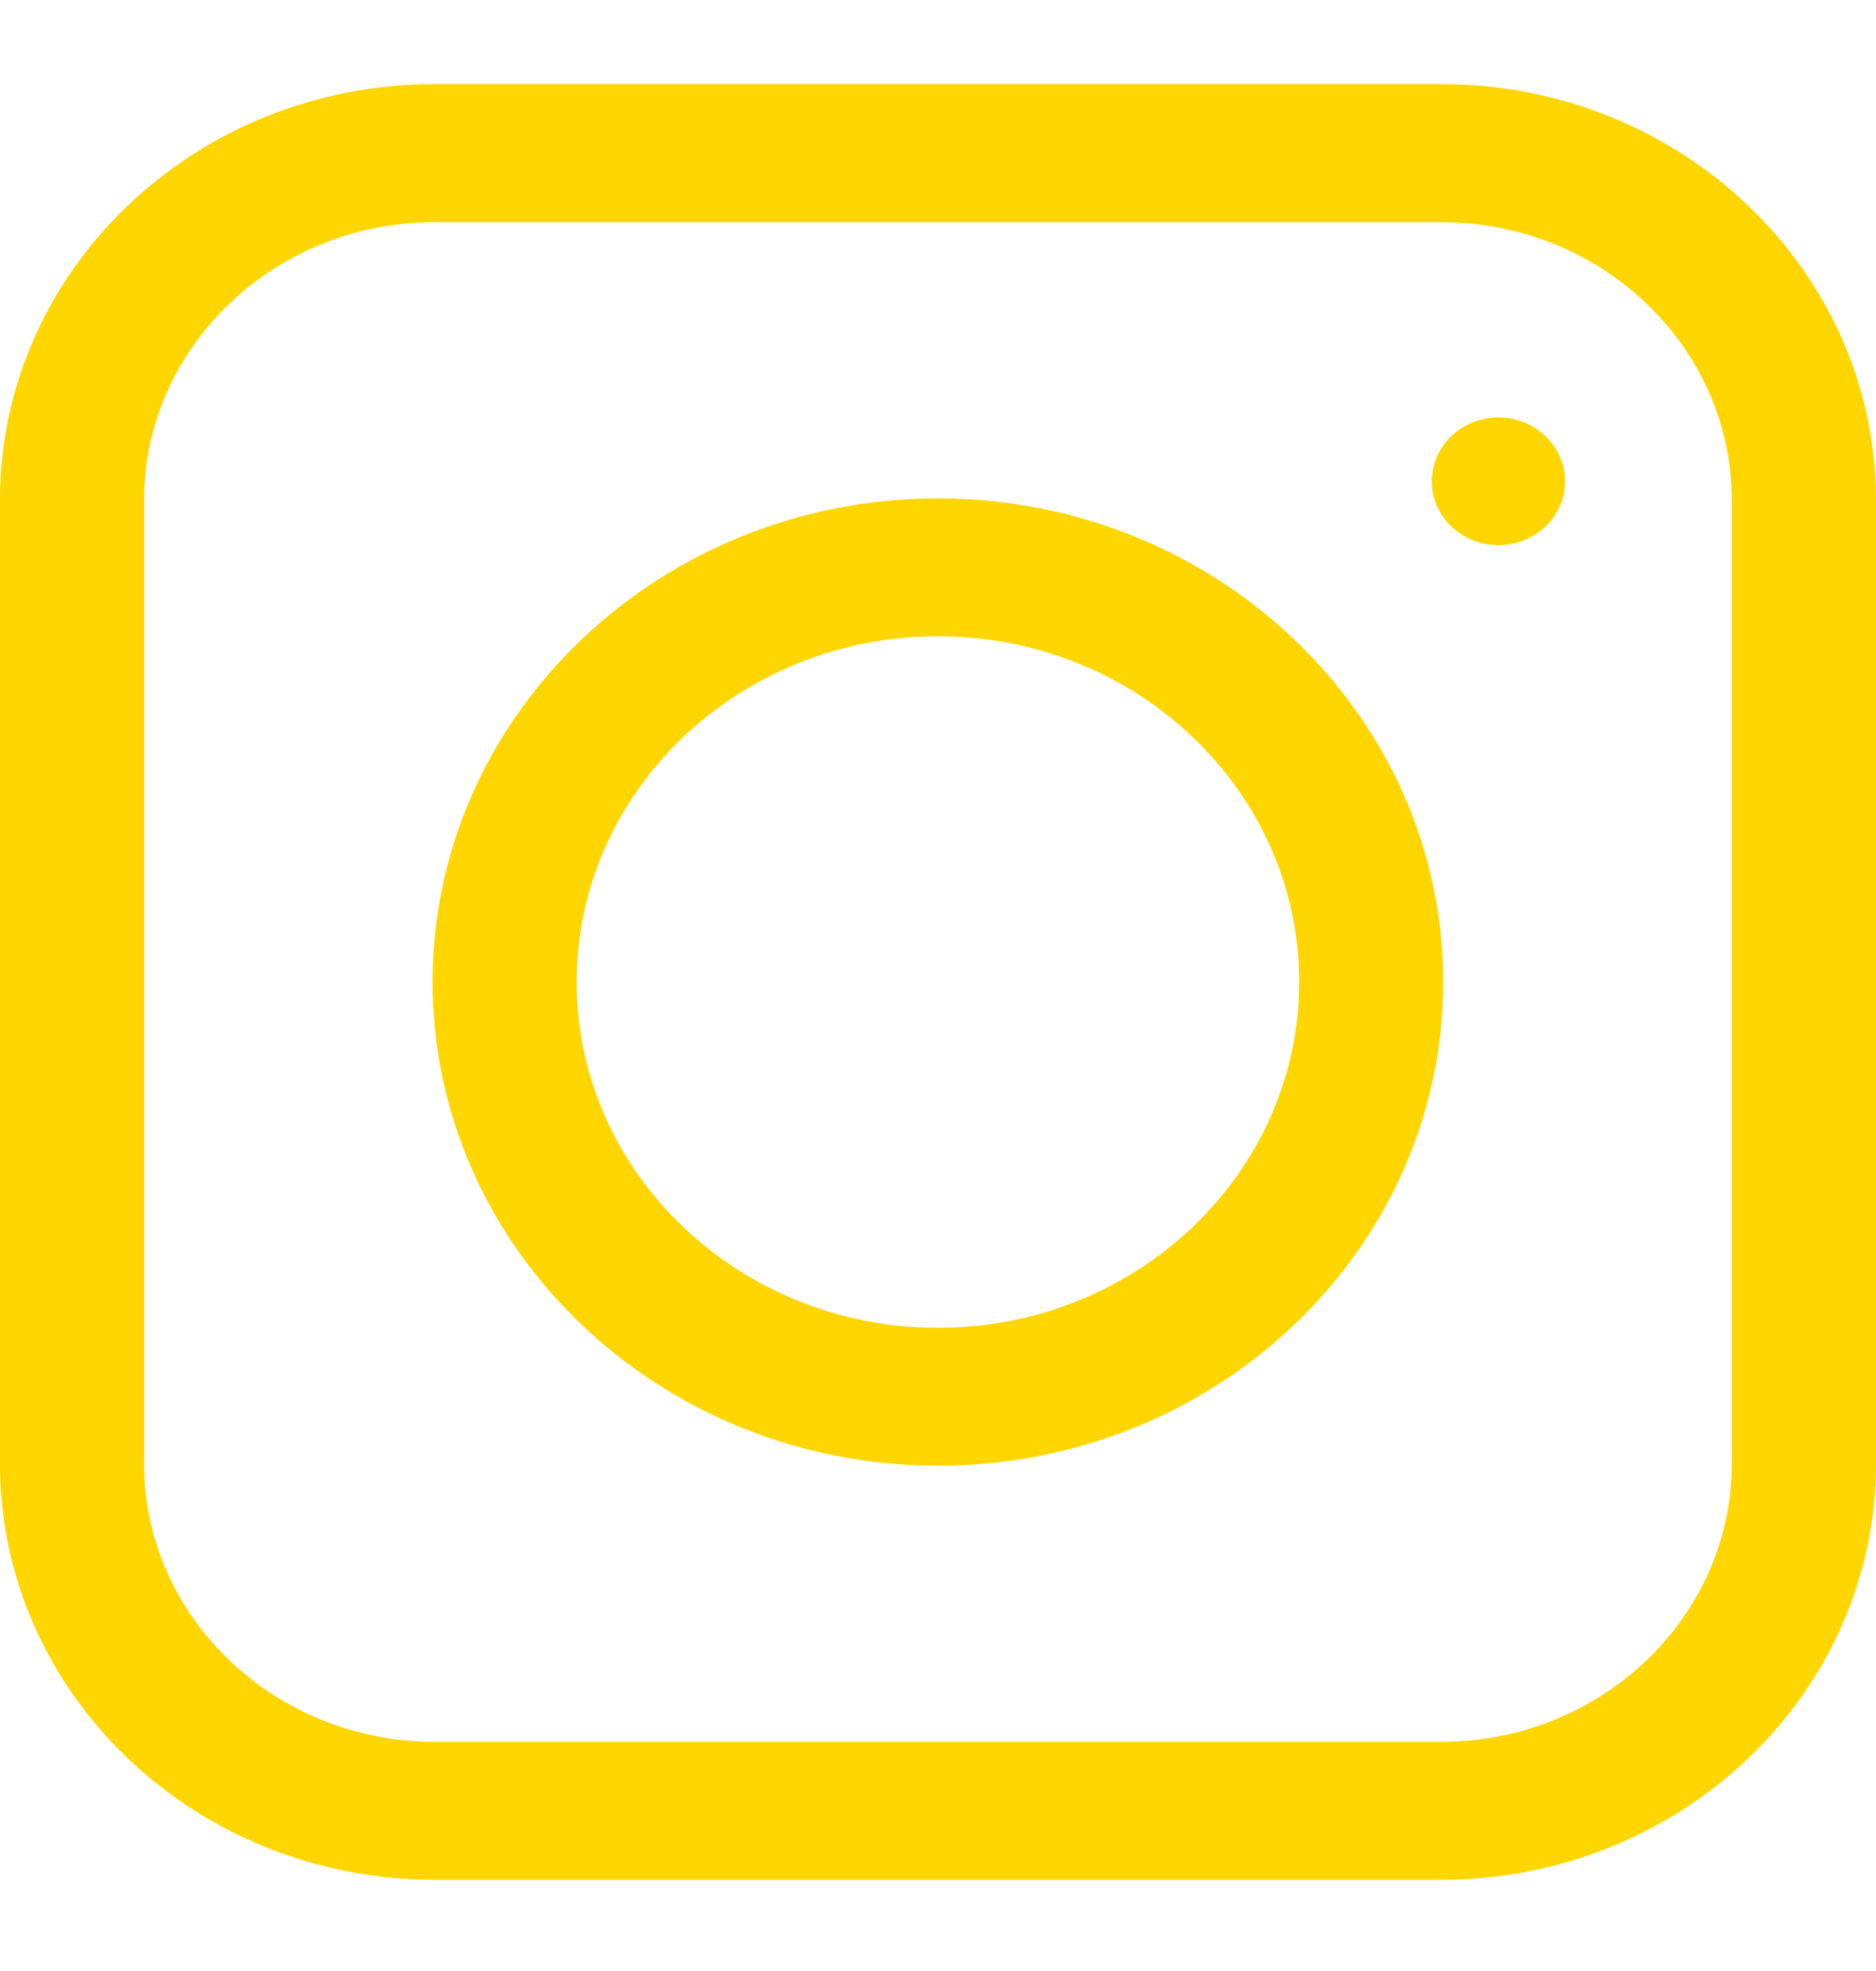 <svg width="20" height="21" viewBox="0 0 20 21" fill="none" xmlns="http://www.w3.org/2000/svg">
<path d="M10 5.31C7.029 5.31 4.612 7.622 4.612 10.463C4.612 13.305 7.029 15.616 10 15.616C12.97 15.616 15.386 13.305 15.386 10.463C15.386 7.622 12.97 5.31 10 5.31ZM10 14.147C7.876 14.147 6.148 12.494 6.148 10.463C6.148 8.431 7.876 6.779 10 6.779C12.123 6.779 13.851 8.431 13.851 10.463C13.85 12.494 12.123 14.147 10 14.147Z" fill="#FFD600"/>
<path d="M15.975 5.808C16.367 5.808 16.685 5.503 16.685 5.128C16.685 4.753 16.367 4.448 15.975 4.448C15.582 4.448 15.264 4.753 15.264 5.128C15.264 5.503 15.582 5.808 15.975 5.808Z" fill="#FFD600"/>
<path d="M15.365 0.896H4.634C2.074 0.896 0 2.882 0 5.33V15.595C0 18.043 2.076 20.028 4.634 20.028H15.365C17.924 20.028 20 18.043 20 15.595V5.331C20 2.882 17.924 0.896 15.365 0.896ZM18.463 15.595C18.463 17.228 17.073 18.558 15.365 18.558H4.634C2.926 18.558 1.536 17.228 1.536 15.595V5.331C1.536 3.697 2.926 2.367 4.634 2.367H15.365C17.073 2.367 18.463 3.696 18.463 5.331V15.595Z" fill="#FFD600"/>
</svg>
